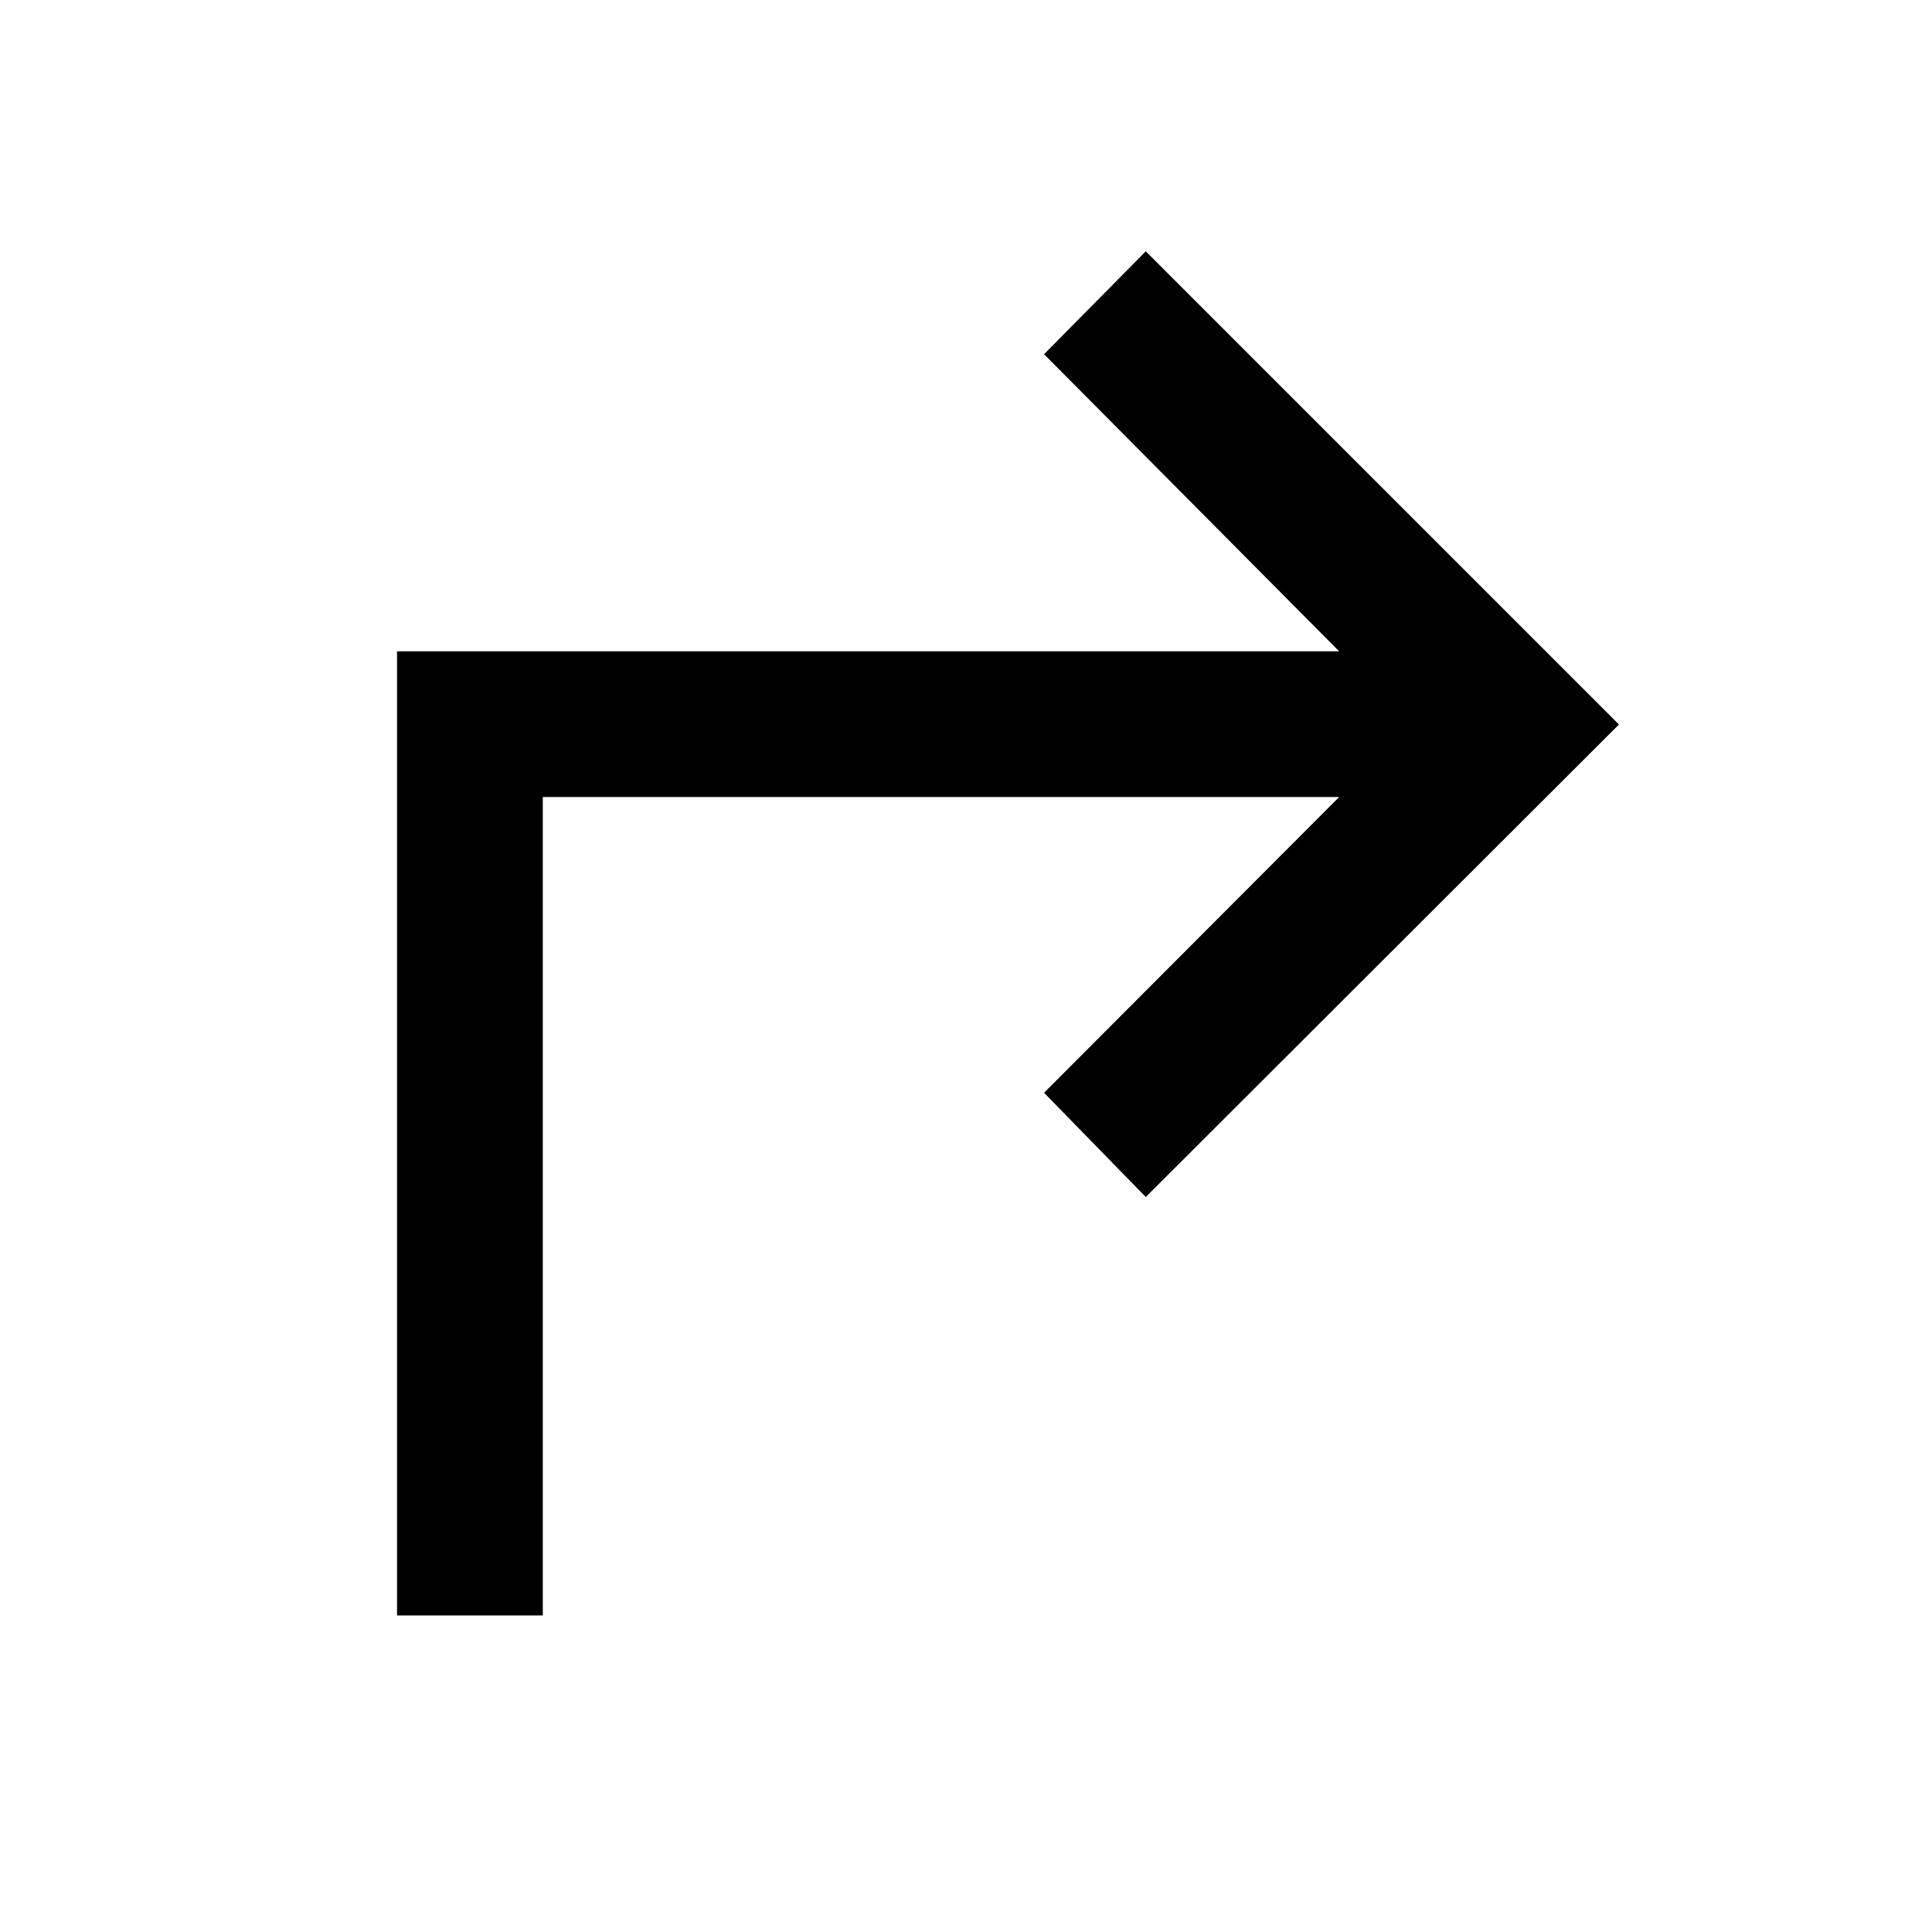 <svg xmlns="http://www.w3.org/2000/svg" height="40" viewBox="0 96 960 960" width="40"><path d="M197.29 898.71V419.623h468.124L518.79 272l50.544-51.116L804.449 456 569.334 690.782 518.79 639l146.624-146.957H269.71V898.71h-72.42Z"/></svg>